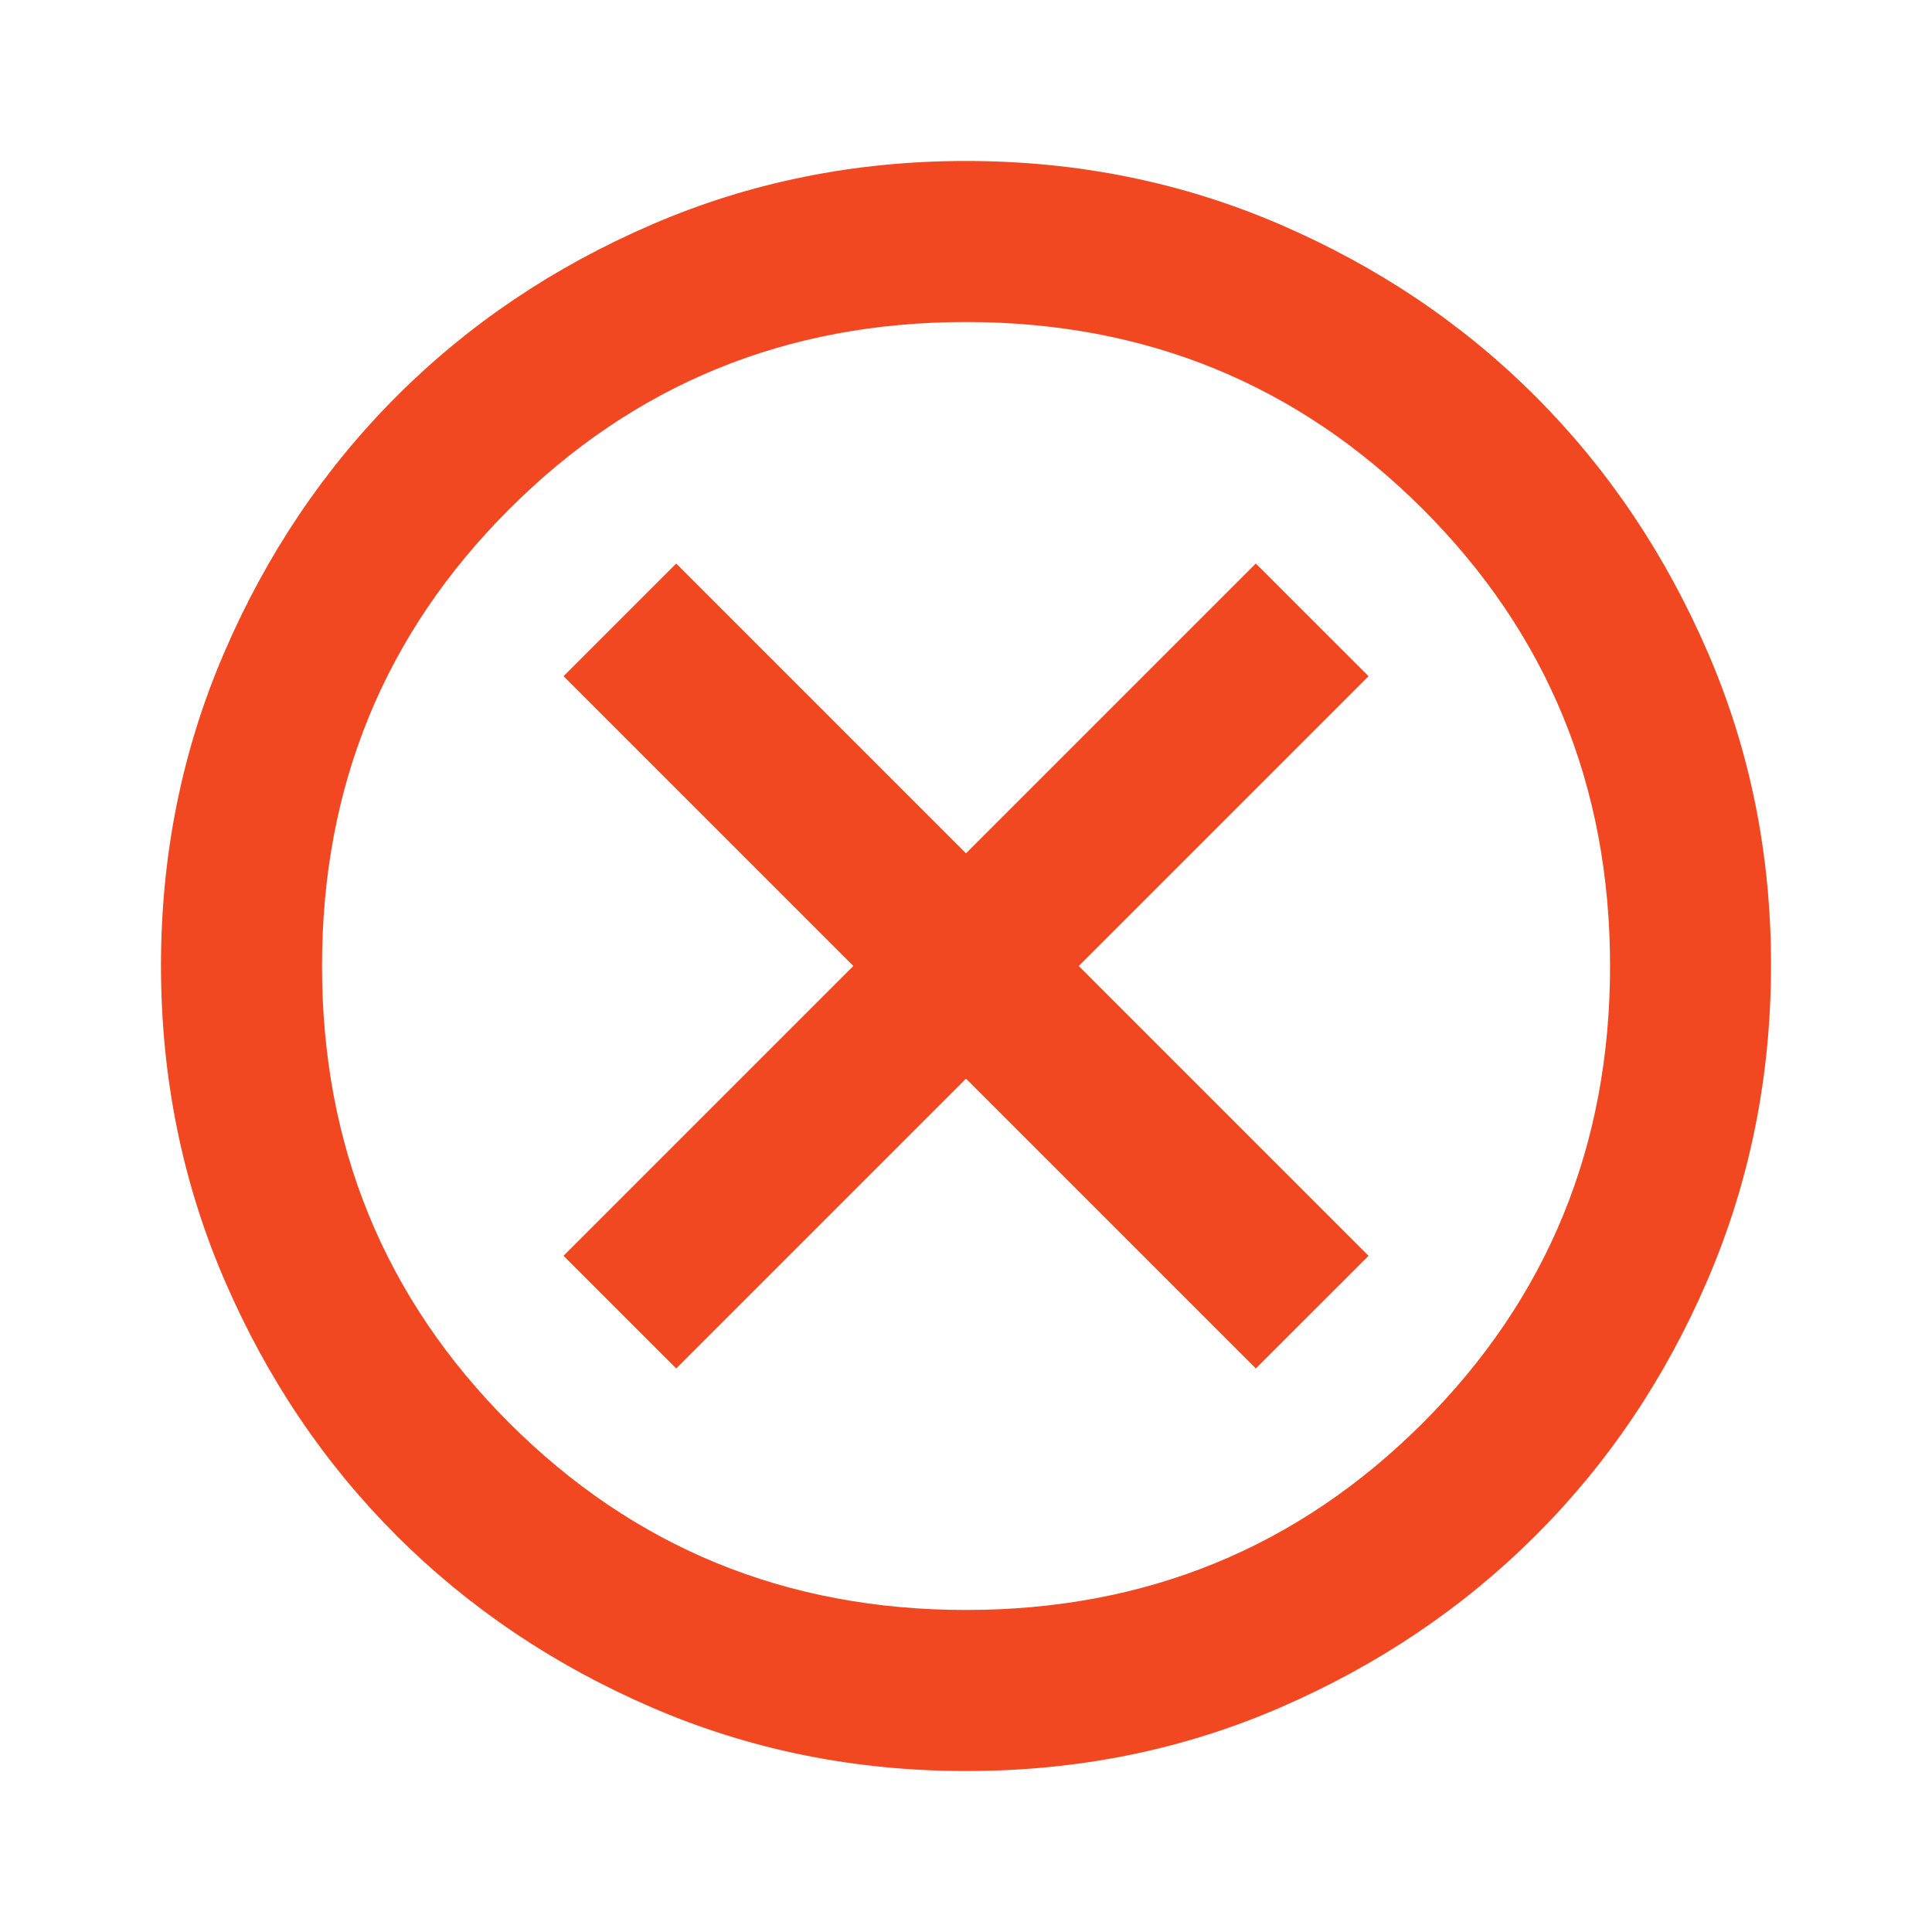 <svg width="25" height="25" viewBox="0 0 25 25" fill="none" xmlns="http://www.w3.org/2000/svg">
<path d="M8.75 17.708L12.5 13.958L16.25 17.708L17.709 16.25L13.959 12.5L17.709 8.75L16.25 7.292L12.5 11.042L8.75 7.292L7.292 8.75L11.042 12.5L7.292 16.25L8.75 17.708ZM12.5 22.917C11.059 22.917 9.705 22.643 8.438 22.096C7.17 21.549 6.068 20.807 5.13 19.87C4.193 18.933 3.451 17.831 2.904 16.562C2.358 15.294 2.084 13.94 2.083 12.5C2.083 11.06 2.356 9.706 2.904 8.438C3.452 7.169 4.194 6.067 5.13 5.13C6.066 4.193 7.169 3.451 8.438 2.904C9.706 2.357 11.061 2.083 12.5 2.083C13.94 2.083 15.294 2.357 16.563 2.904C17.831 3.451 18.934 4.193 19.87 5.13C20.806 6.067 21.548 7.169 22.097 8.438C22.646 9.706 22.919 11.06 22.917 12.5C22.915 13.94 22.641 15.294 22.096 16.562C21.551 17.831 20.809 18.933 19.87 19.87C18.931 20.807 17.829 21.549 16.563 22.097C15.297 22.645 13.943 22.918 12.5 22.917ZM12.5 20.833C14.827 20.833 16.797 20.026 18.412 18.412C20.026 16.797 20.834 14.826 20.834 12.5C20.834 10.174 20.026 8.203 18.412 6.589C16.797 4.974 14.827 4.167 12.5 4.167C10.174 4.167 8.203 4.974 6.589 6.589C4.974 8.203 4.167 10.174 4.167 12.5C4.167 14.826 4.974 16.797 6.589 18.412C8.203 20.026 10.174 20.833 12.5 20.833Z" fill="#F24822"/>
</svg>
